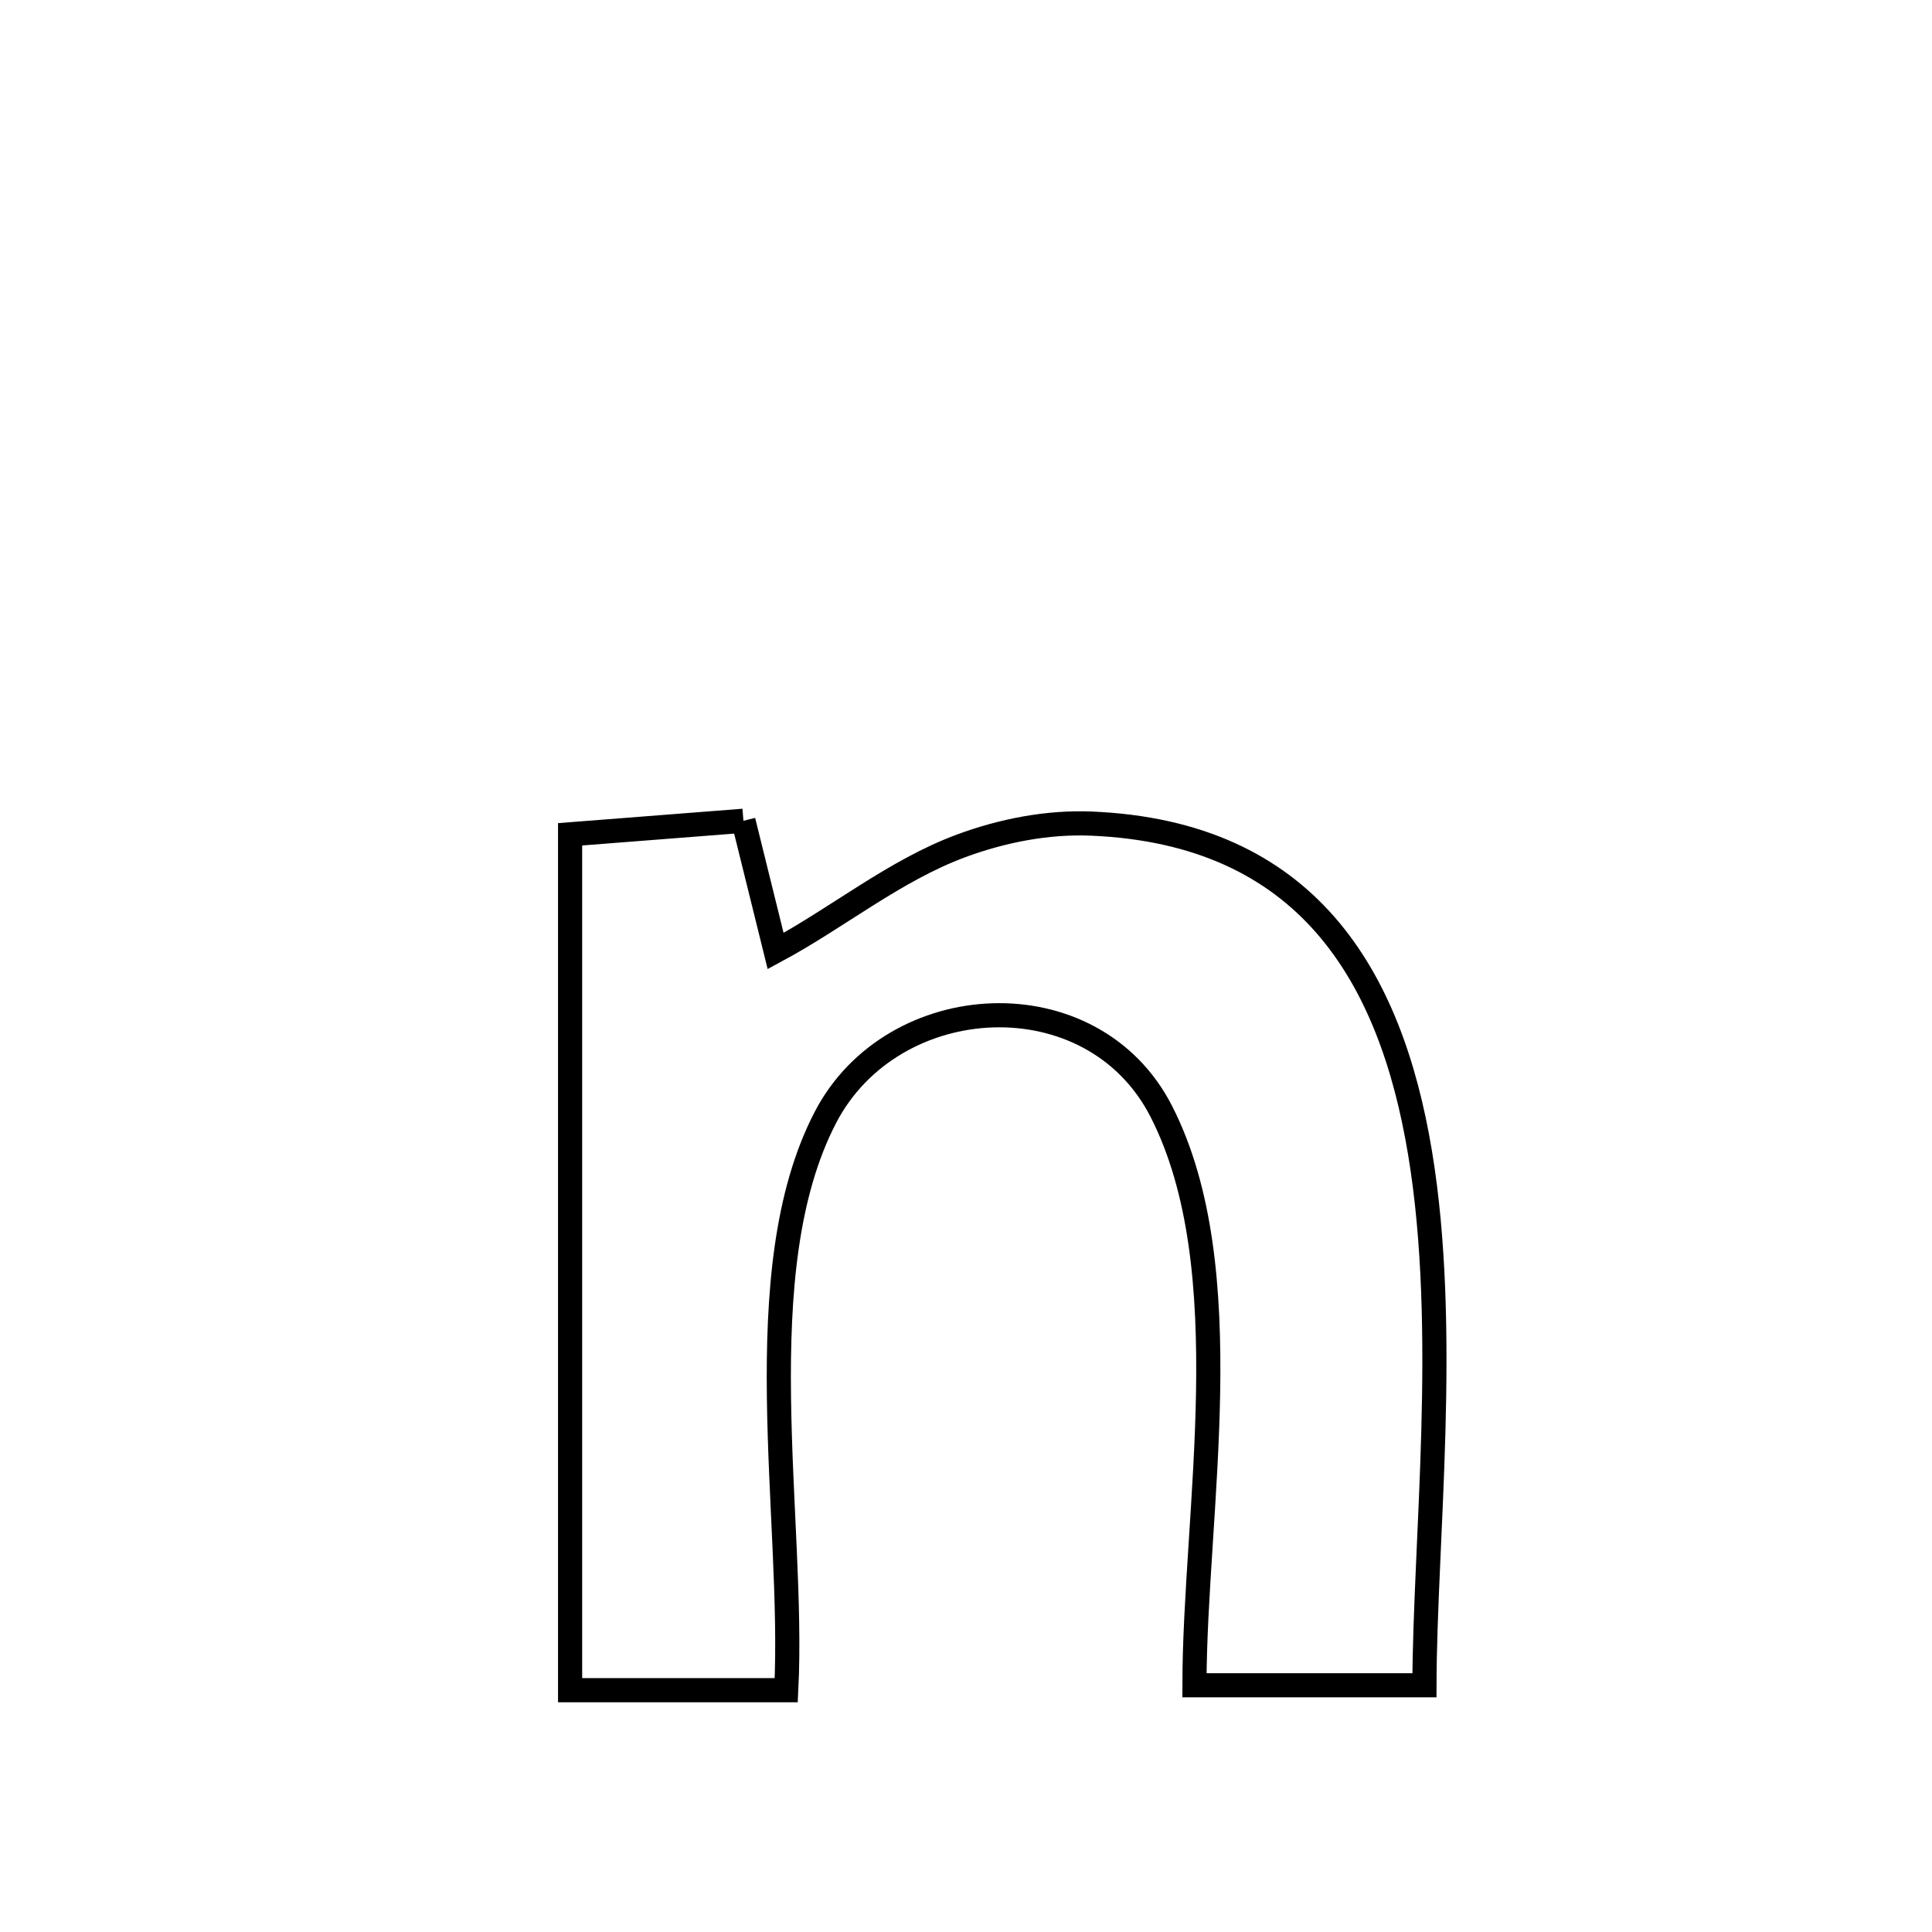 <svg xmlns="http://www.w3.org/2000/svg" viewBox="0.0 0.0 24.0 24.0" height="200px" width="200px"><path fill="none" stroke="black" stroke-width=".3" stroke-opacity="1.0"  filling="0" d="M9.235 10.196 L9.235 10.196 C9.368 10.735 9.501 11.275 9.635 11.814 L9.635 11.814 C10.413 11.396 11.113 10.814 11.941 10.507 C12.453 10.318 13.01 10.209 13.555 10.231 C16.238 10.342 17.275 12.12 17.64 14.32 C18.005 16.519 17.699 19.14 17.695 20.935 L17.695 20.935 C16.742 20.935 15.79 20.935 14.838 20.935 L14.838 20.935 C14.839 18.791 15.426 15.763 14.426 13.806 C13.572 12.134 11.09 12.272 10.254 13.88 C9.256 15.8 9.874 18.863 9.767 20.996 L9.767 20.996 C8.872 20.996 7.977 20.996 7.082 20.996 L7.082 20.996 C7.082 19.224 7.082 17.452 7.082 15.68 C7.082 13.908 7.082 12.136 7.082 10.364 L7.082 10.364 C7.8 10.308 8.517 10.252 9.235 10.196 L9.235 10.196"></path></svg>